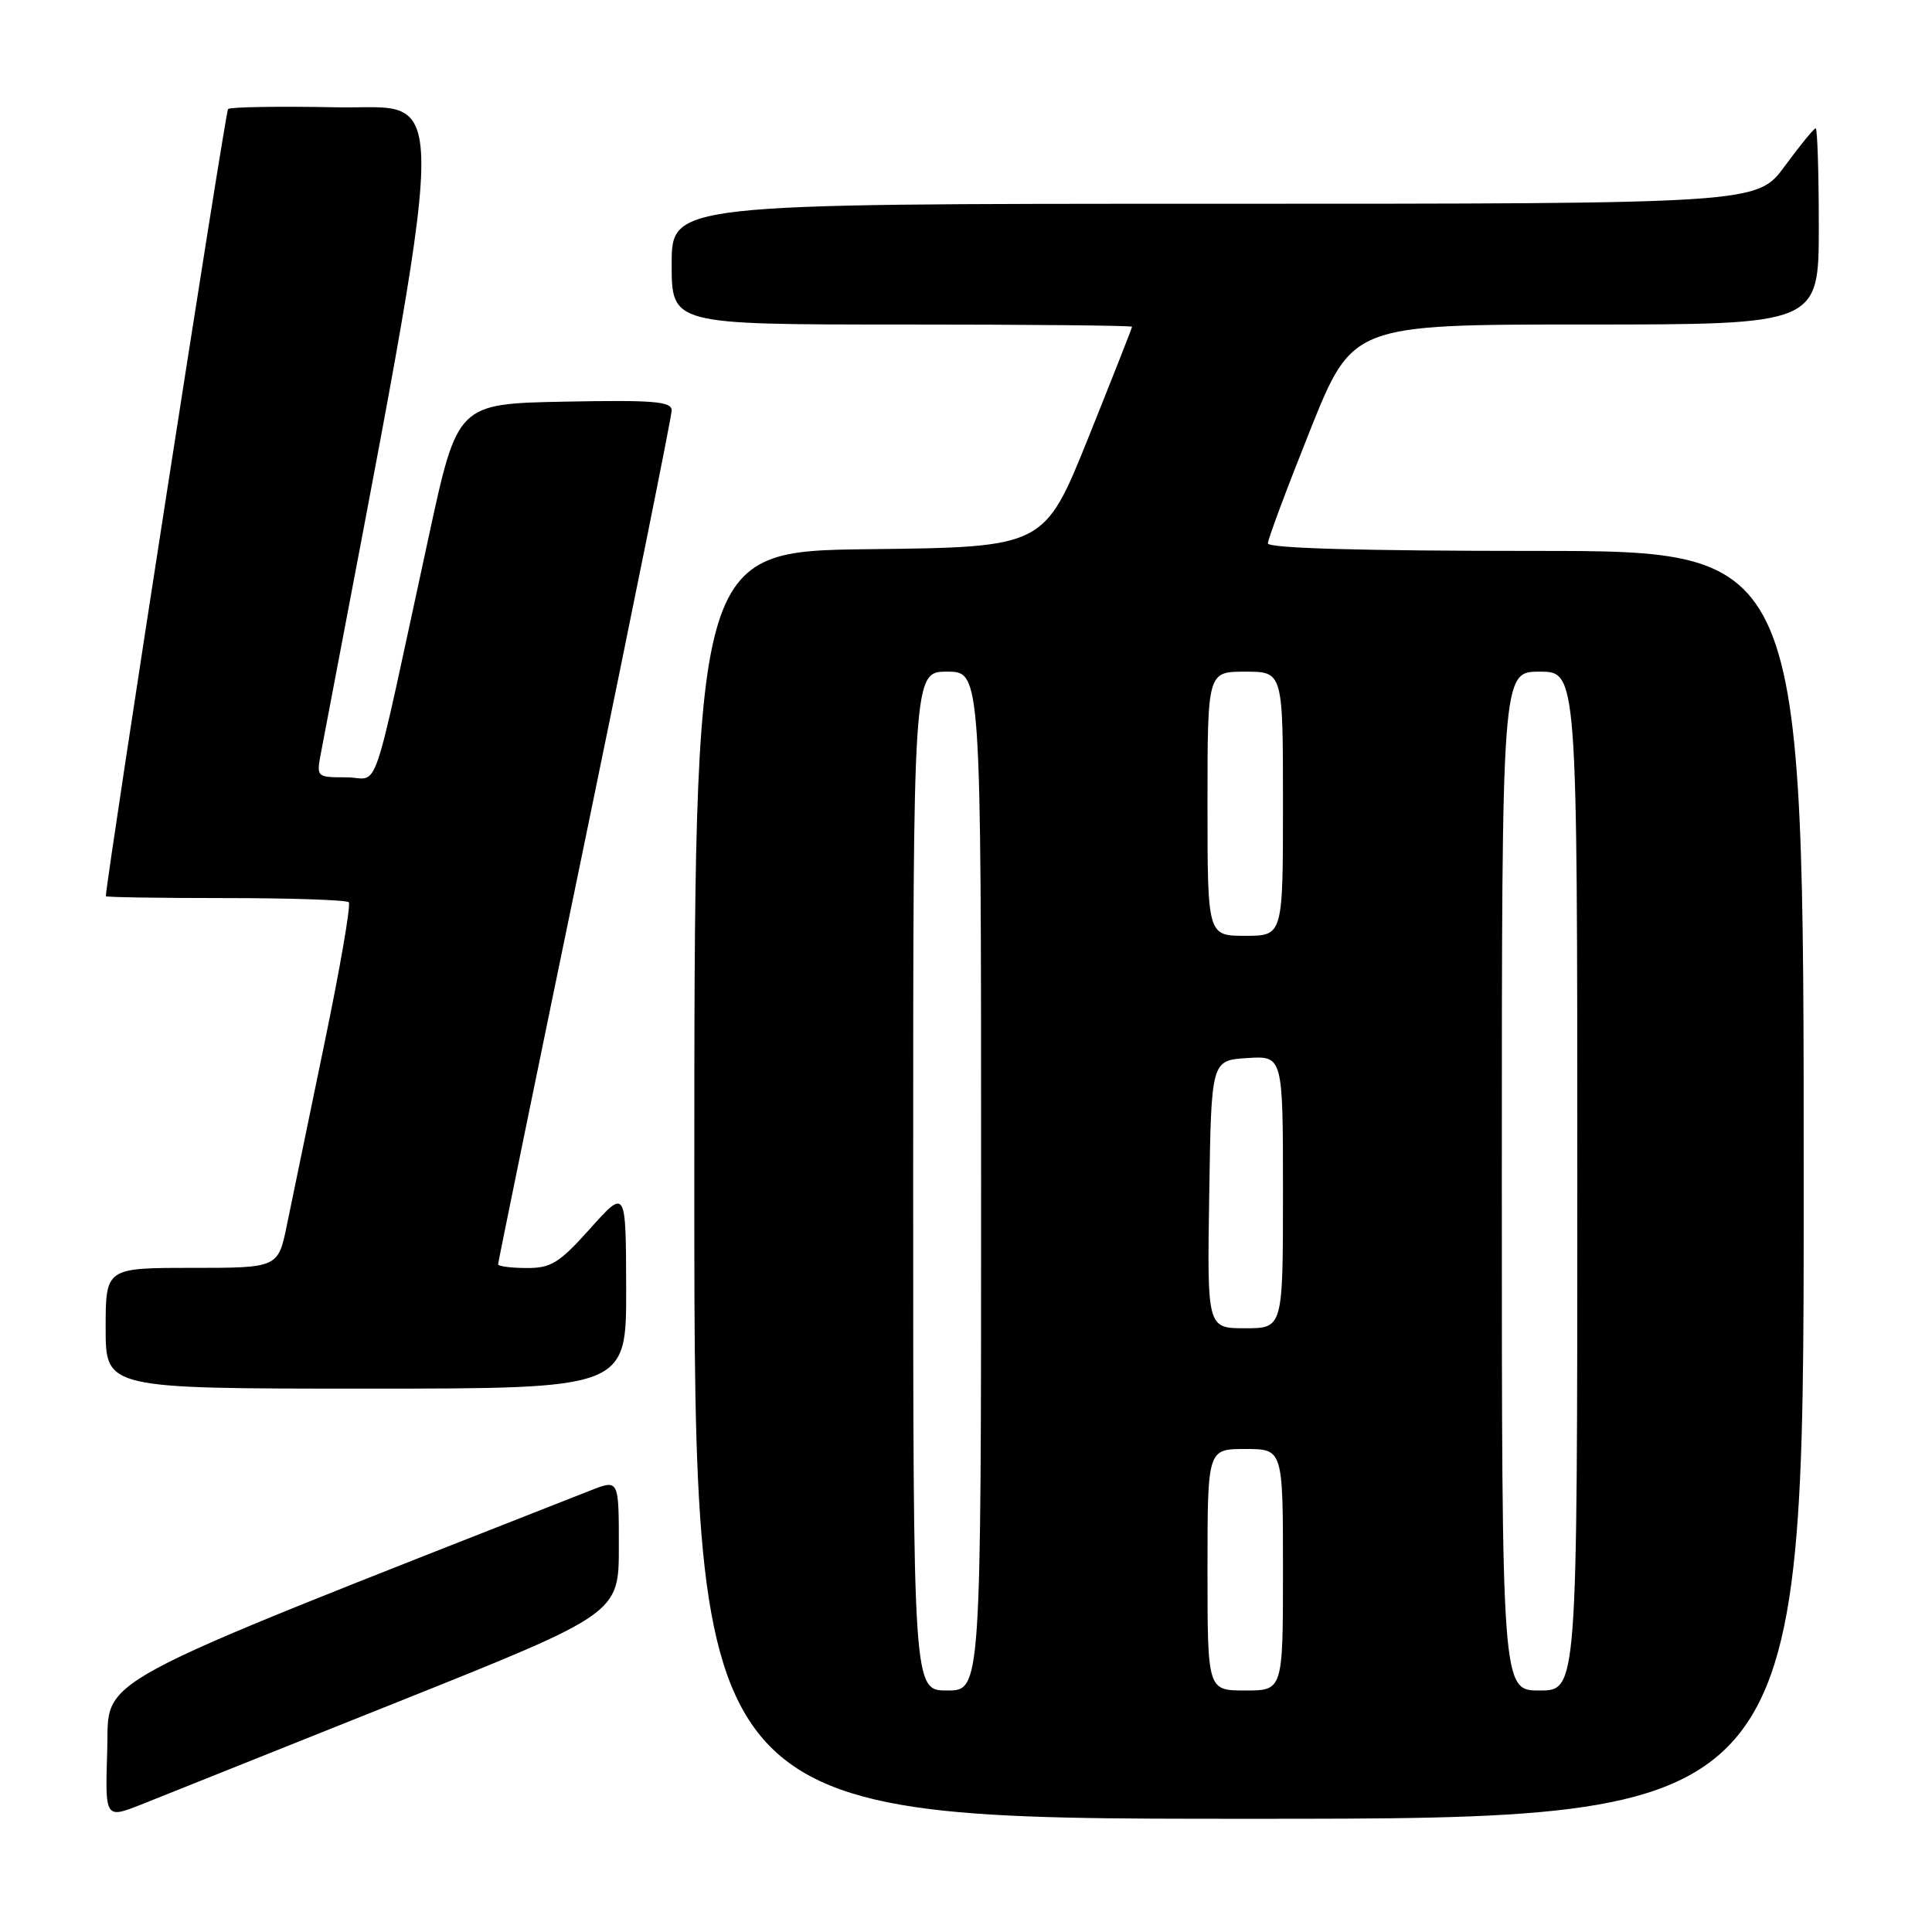 <?xml version="1.0" encoding="UTF-8" standalone="no"?>
<!DOCTYPE svg PUBLIC "-//W3C//DTD SVG 1.1//EN" "http://www.w3.org/Graphics/SVG/1.1/DTD/svg11.dtd" >
<svg xmlns="http://www.w3.org/2000/svg" xmlns:xlink="http://www.w3.org/1999/xlink" version="1.1" viewBox="0 0 256 256">
 <g >
 <path fill="currentColor"
d=" M 52.75 225.50 C 82.00 213.80 82.00 213.80 82.00 204.91 C 82.00 196.02 82.00 196.02 78.25 197.49 C 10.49 224.16 14.52 221.99 14.21 231.87 C 13.92 241.00 13.92 241.00 18.71 239.11 C 21.35 238.06 36.66 231.94 52.75 225.50 Z  M 239.00 157.00 C 239.00 73.00 239.00 73.00 203.50 73.00 C 180.59 73.00 168.00 72.65 168.00 72.00 C 168.00 71.46 170.52 64.71 173.60 57.00 C 179.21 43.00 179.21 43.00 210.10 43.00 C 241.00 43.00 241.00 43.00 241.00 30.00 C 241.00 22.85 240.81 17.00 240.59 17.00 C 240.36 17.00 238.52 19.25 236.50 22.00 C 232.83 27.00 232.83 27.00 160.91 27.00 C 89.00 27.00 89.00 27.00 89.00 35.00 C 89.00 43.00 89.00 43.00 119.50 43.00 C 136.28 43.00 150.00 43.13 150.00 43.30 C 150.00 43.46 147.38 50.10 144.19 58.05 C 138.37 72.50 138.37 72.50 115.19 72.77 C 92.00 73.04 92.00 73.04 92.00 157.02 C 92.00 241.00 92.00 241.00 165.50 241.00 C 239.00 241.00 239.00 241.00 239.00 157.00 Z  M 82.97 170.75 C 82.94 157.50 82.94 157.50 78.22 162.77 C 74.10 167.37 73.02 168.04 69.75 168.02 C 67.69 168.01 66.00 167.79 66.00 167.53 C 66.00 167.27 71.17 142.02 77.50 111.44 C 83.82 80.85 89.00 55.17 89.00 54.38 C 89.00 53.19 86.61 52.99 74.81 53.22 C 60.62 53.50 60.62 53.50 56.83 71.00 C 48.97 107.22 50.42 103.00 45.89 103.00 C 41.94 103.00 41.91 102.98 42.53 99.75 C 59.98 7.75 59.81 14.52 44.66 14.22 C 37.00 14.07 30.49 14.17 30.22 14.45 C 29.86 14.80 14.26 115.29 14.02 118.75 C 14.01 118.89 21.12 119.00 29.83 119.00 C 38.54 119.00 45.91 119.25 46.21 119.55 C 46.52 119.85 45.06 128.29 42.98 138.30 C 40.91 148.31 38.68 159.09 38.03 162.25 C 36.86 168.00 36.86 168.00 25.43 168.00 C 14.00 168.00 14.00 168.00 14.00 176.00 C 14.00 184.00 14.00 184.00 48.50 184.00 C 83.00 184.00 83.00 184.00 82.97 170.75 Z  M 121.00 156.50 C 121.00 89.00 121.00 89.00 125.50 89.00 C 130.00 89.00 130.00 89.00 130.00 156.50 C 130.00 224.00 130.00 224.00 125.50 224.00 C 121.00 224.00 121.00 224.00 121.00 156.50 Z  M 160.00 208.00 C 160.00 192.00 160.00 192.00 165.00 192.00 C 170.00 192.00 170.00 192.00 170.00 208.00 C 170.00 224.00 170.00 224.00 165.00 224.00 C 160.00 224.00 160.00 224.00 160.00 208.00 Z  M 199.00 156.50 C 199.00 89.00 199.00 89.00 204.00 89.00 C 209.00 89.00 209.00 89.00 209.00 156.50 C 209.00 224.00 209.00 224.00 204.00 224.00 C 199.00 224.00 199.00 224.00 199.00 156.50 Z  M 160.23 158.25 C 160.50 140.50 160.50 140.50 165.25 140.20 C 170.00 139.89 170.00 139.89 170.00 157.95 C 170.00 176.00 170.00 176.00 164.98 176.00 C 159.95 176.00 159.95 176.00 160.23 158.25 Z  M 160.00 106.50 C 160.00 89.00 160.00 89.00 165.00 89.00 C 170.00 89.00 170.00 89.00 170.00 106.50 C 170.00 124.00 170.00 124.00 165.00 124.00 C 160.00 124.00 160.00 124.00 160.00 106.50 Z "/>
</g>
</svg>